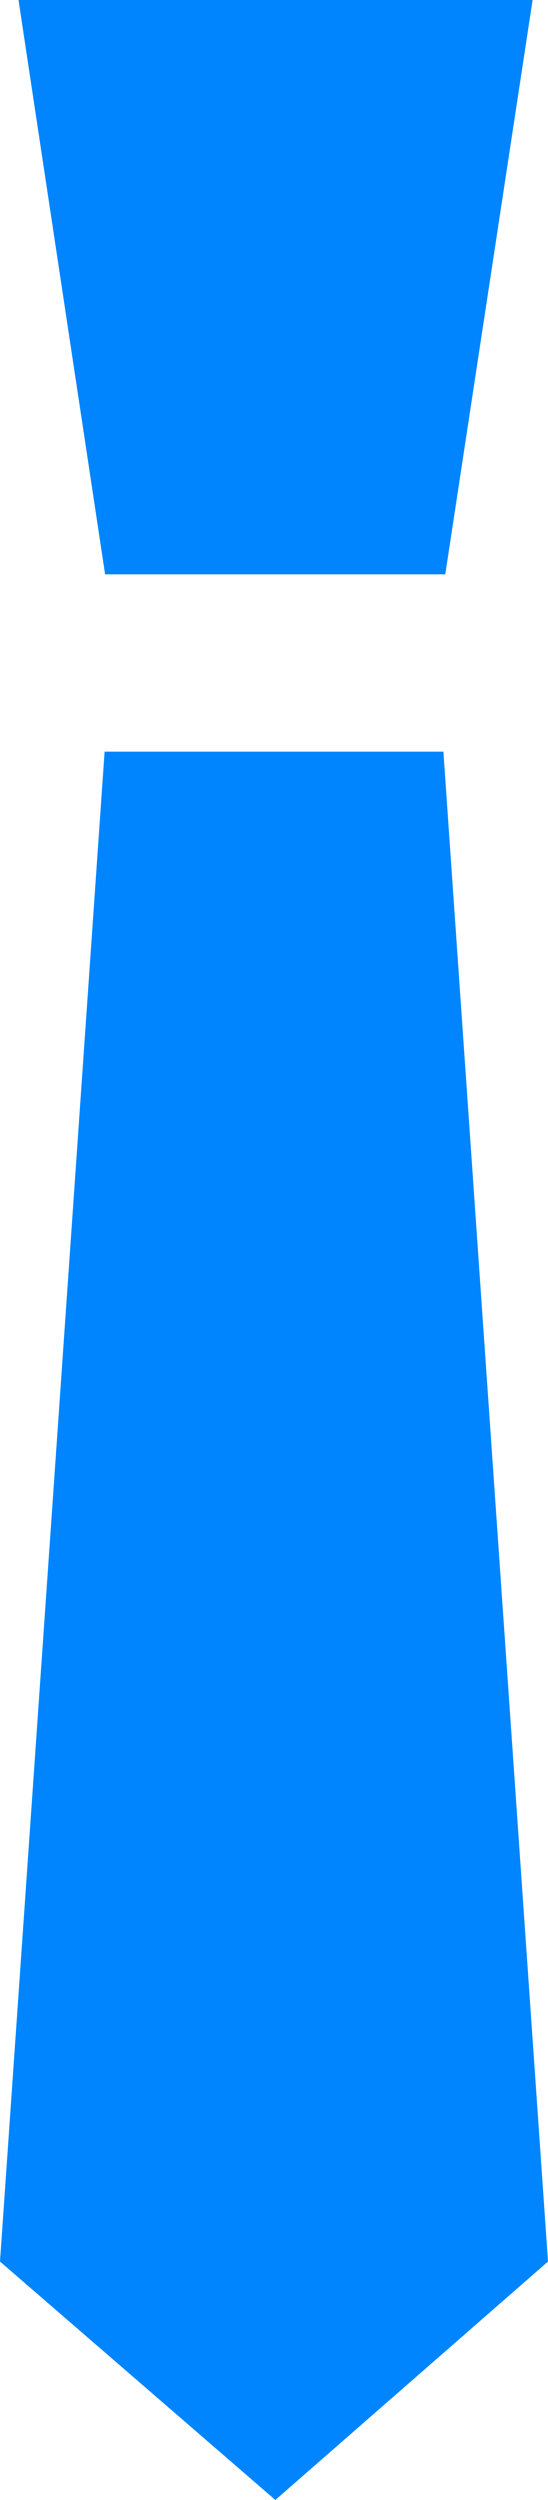 <svg width="9" height="41" viewBox="0 0 9 41" fill="none" xmlns="http://www.w3.org/2000/svg">
<path d="M0.421 36.919L2.101 12.733H6.9L8.579 36.92L4.521 40.464L0.421 36.919Z" fill="#0085ff"/>
<path d="M6.517 13.131L8.152 36.747L4.52 39.928L0.841 36.75L2.483 13.131H6.517ZM7.282 12.327H1.718L0 37.09L4.522 41L9 37.09L7.282 12.327Z" fill="#0085ff"/>
<path d="M2.079 9.017L0.773 0.402H8.272L6.967 9.017H2.079Z" fill="#0085ff"/>
<path d="M7.798 0.804L6.614 8.615H2.431L1.247 0.804H7.798ZM8.752 0H0.304L1.726 9.419H7.313L8.747 0H8.752Z" fill="#0085ff"/>
</svg>
